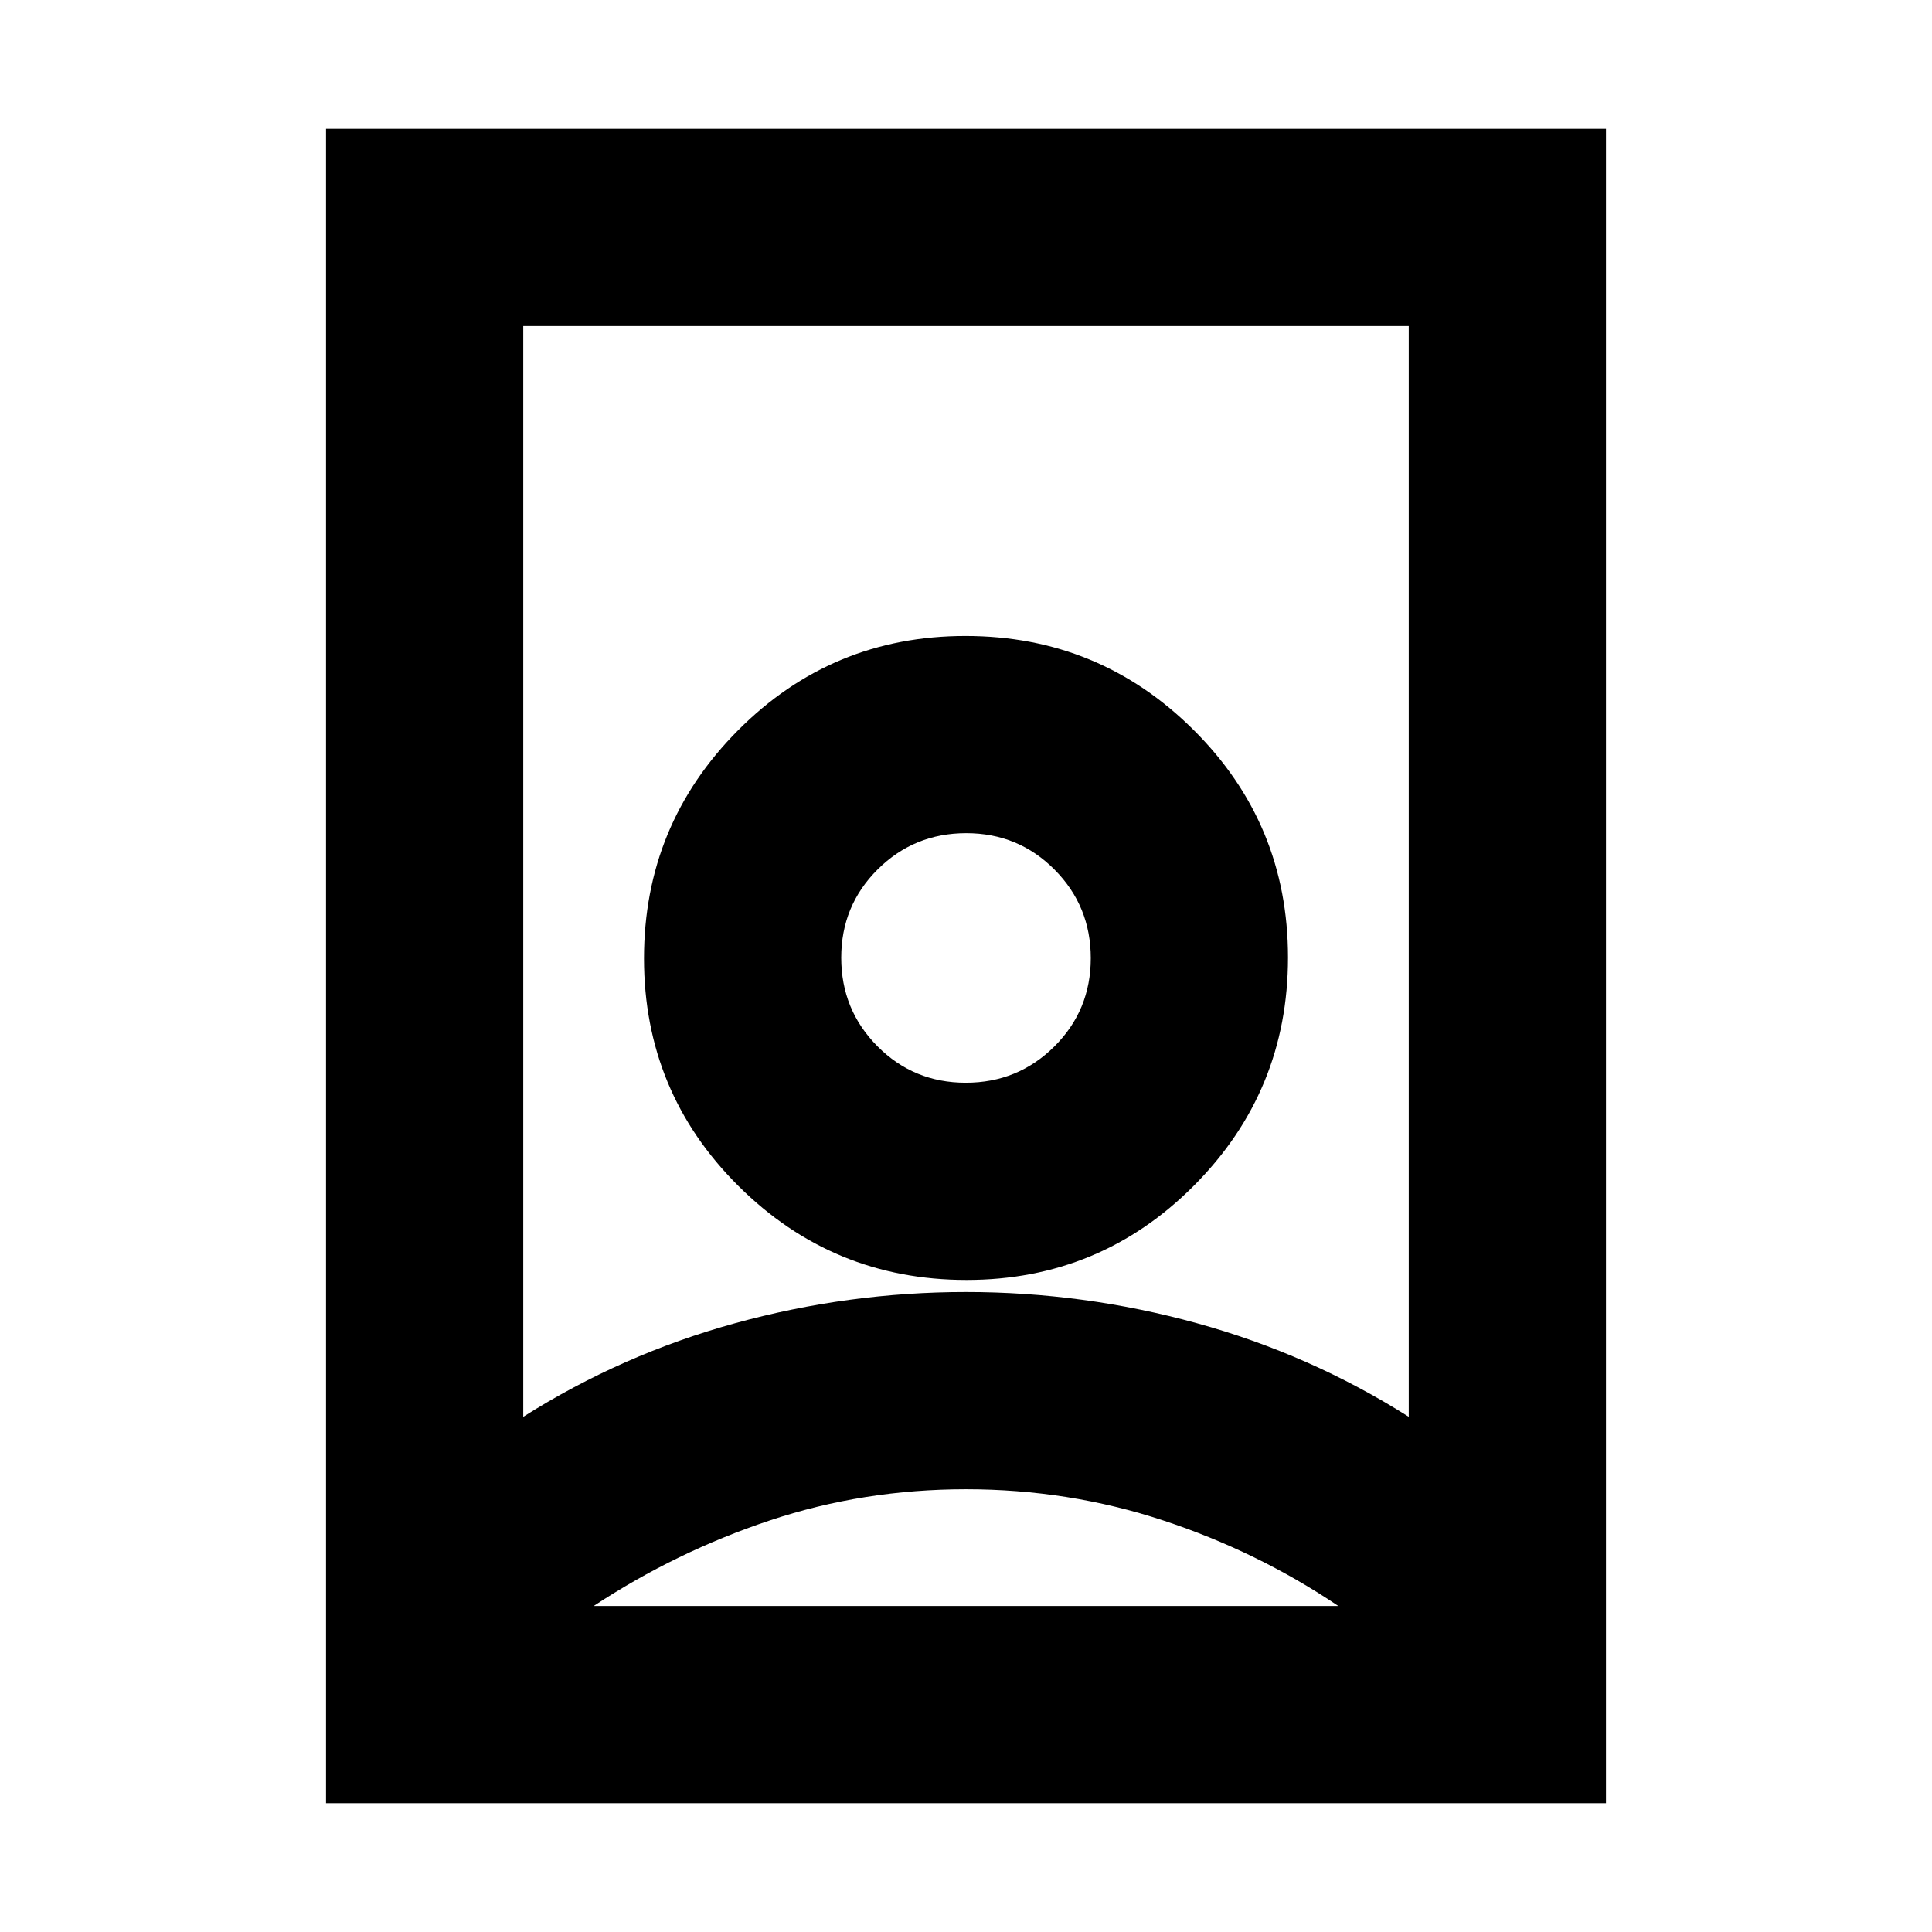 <svg xmlns="http://www.w3.org/2000/svg" height="20" viewBox="0 -960 960 960" width="20"><path d="M480-220q-51 0-97.5 15.5T295-162h370q-40-27-87-42.5T480-220Zm0-98q58.46 0 114.73 15.5T700-256v-542H260v542q49-31 105.27-46.5Q421.54-318 480-318Zm-.118-104Q454-422 436-440.118q-18-18.117-18-44Q418-510 436.118-528q18.117-18 44-18Q506-546 524-527.882q18 18.117 18 44Q542-458 523.882-440q-18.117 18-44 18ZM162-64v-832h636v832H162Zm318.242-260q66.387 0 113.072-46.928Q640-417.856 640-484.242q0-66.387-46.928-113.072Q546.144-644 479.758-644q-66.387 0-113.072 46.928Q320-550.144 320-483.758q0 66.387 46.928 113.072Q413.856-324 480.242-324ZM480-484Z"/></svg>
